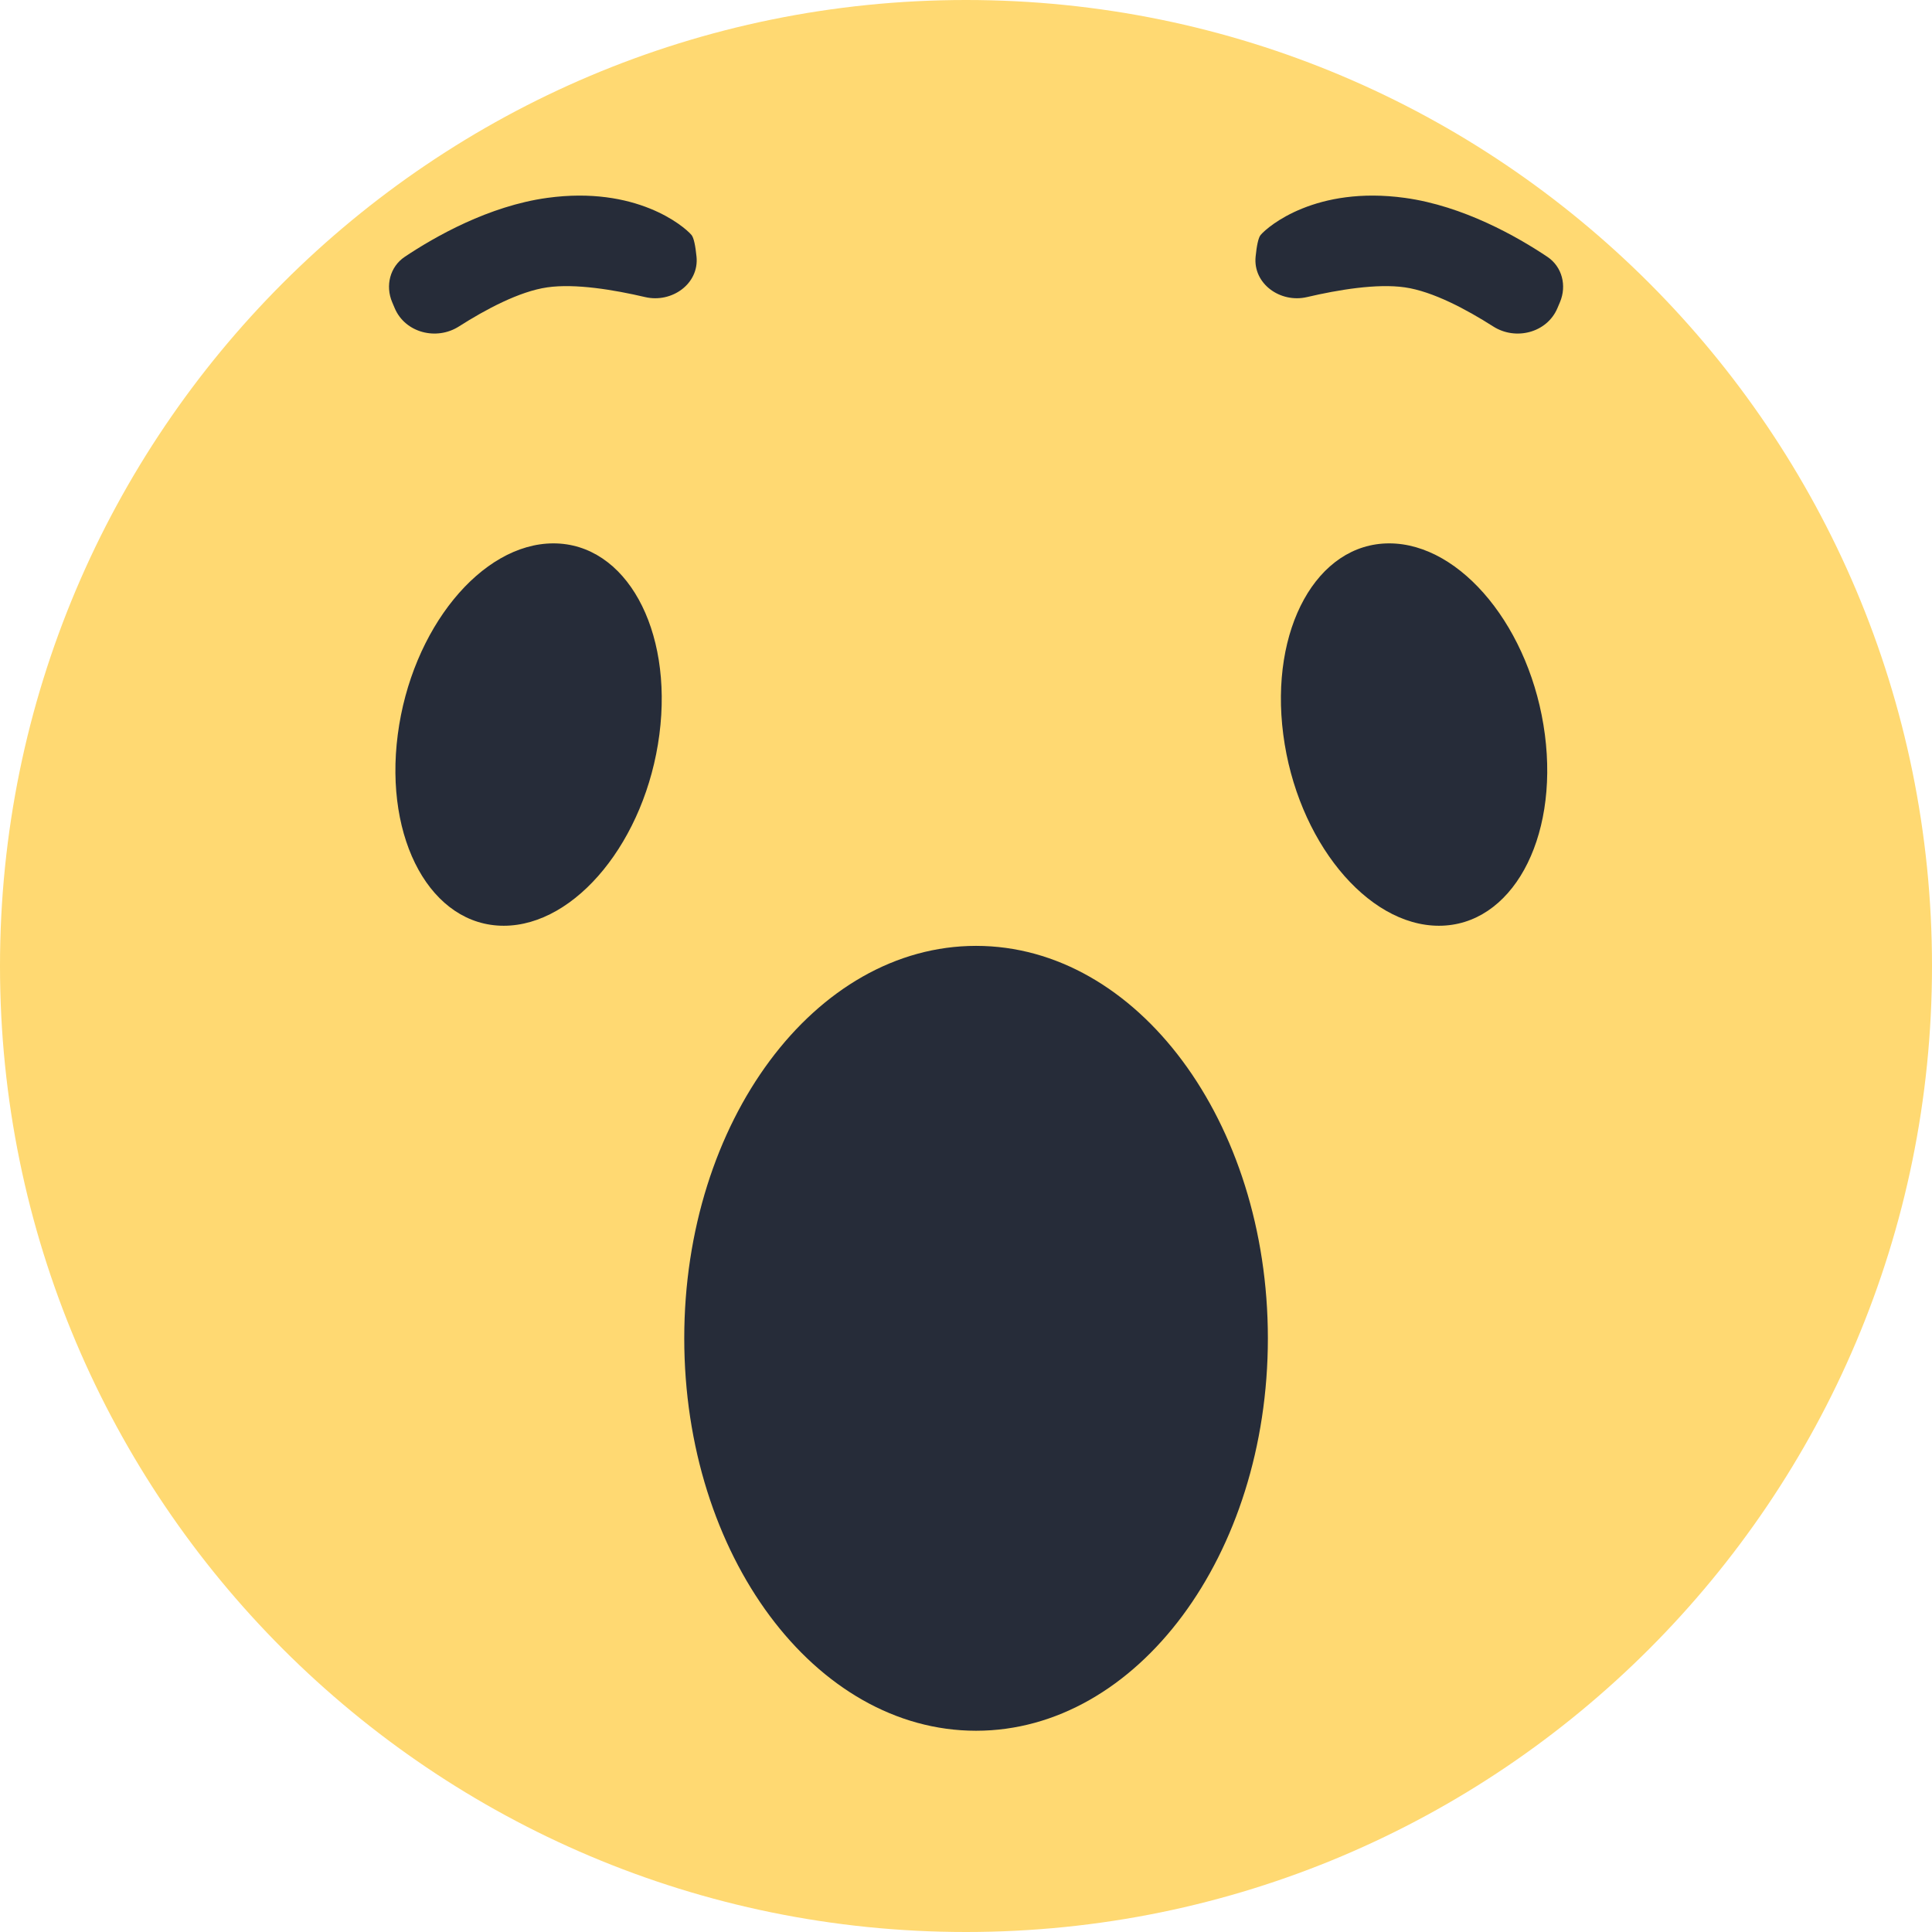 <svg width="96" height="96" viewBox="0 0 96 96" fill="none" xmlns="http://www.w3.org/2000/svg">
<path fill-rule="evenodd" clip-rule="evenodd" d="M48 96C74.51 96 96 74.51 96 48C96 21.49 74.51 0 48 0C21.49 0 0 21.49 0 48C0 74.51 21.49 96 48 96Z" fill="#FFD972"/>
<path fill-rule="evenodd" clip-rule="evenodd" d="M14.5 39C22.508 39 29 30.27 29 19.5C29 8.73 22.508 0 14.5 0C6.492 0 0 8.73 0 19.5C0 30.27 6.492 39 14.5 39Z" transform="translate(34 47)" fill="#262C39"/>
<path fill-rule="evenodd" clip-rule="evenodd" d="M5.382 19C8.972 19 12.435 14.747 13.117 9.5C13.8 4.253 11.443 0 7.853 0C4.263 0 0.8 4.253 0.118 9.5C-0.565 14.747 1.792 19 5.382 19Z" transform="translate(19.647 27)" fill="#262C39"/>
<path fill-rule="evenodd" clip-rule="evenodd" d="M5.382 19C8.972 19 12.435 14.747 13.117 9.5C13.8 4.253 11.443 0 7.853 0C4.263 0 0.8 4.253 0.118 9.5C-0.565 14.747 1.792 19 5.382 19Z" transform="translate(76.882 27) scale(-1 1)" fill="#262C39"/>
<path fill-rule="evenodd" clip-rule="evenodd" d="M15.105 3.03C15.243 4.382 13.877 5.352 12.553 5.043C11 4.68 9.078 4.36 7.692 4.559C6.298 4.759 4.612 5.665 3.3 6.502C2.181 7.216 0.625 6.815 0.108 5.592L-0.018 5.294C-0.363 4.479 -0.129 3.536 0.607 3.043C2.093 2.049 4.781 0.512 7.692 0.113C12.094 -0.491 14.469 1.506 14.854 1.954C14.974 2.093 15.053 2.514 15.105 3.03Z" transform="translate(19.504 9.719)" fill="#262C39"/>
<path fill-rule="evenodd" clip-rule="evenodd" d="M15.105 3.03C15.243 4.382 13.877 5.352 12.553 5.043C11 4.68 9.078 4.36 7.692 4.559C6.298 4.759 4.612 5.665 3.3 6.502C2.181 7.216 0.625 6.815 0.108 5.592L-0.018 5.294C-0.363 4.479 -0.129 3.536 0.607 3.043C2.093 2.049 4.781 0.512 7.692 0.113C12.094 -0.491 14.469 1.506 14.854 1.954C14.974 2.093 15.053 2.514 15.105 3.03Z" transform="translate(77.496 9.719) scale(-1 1)" fill="#262C39"/>
</svg>
